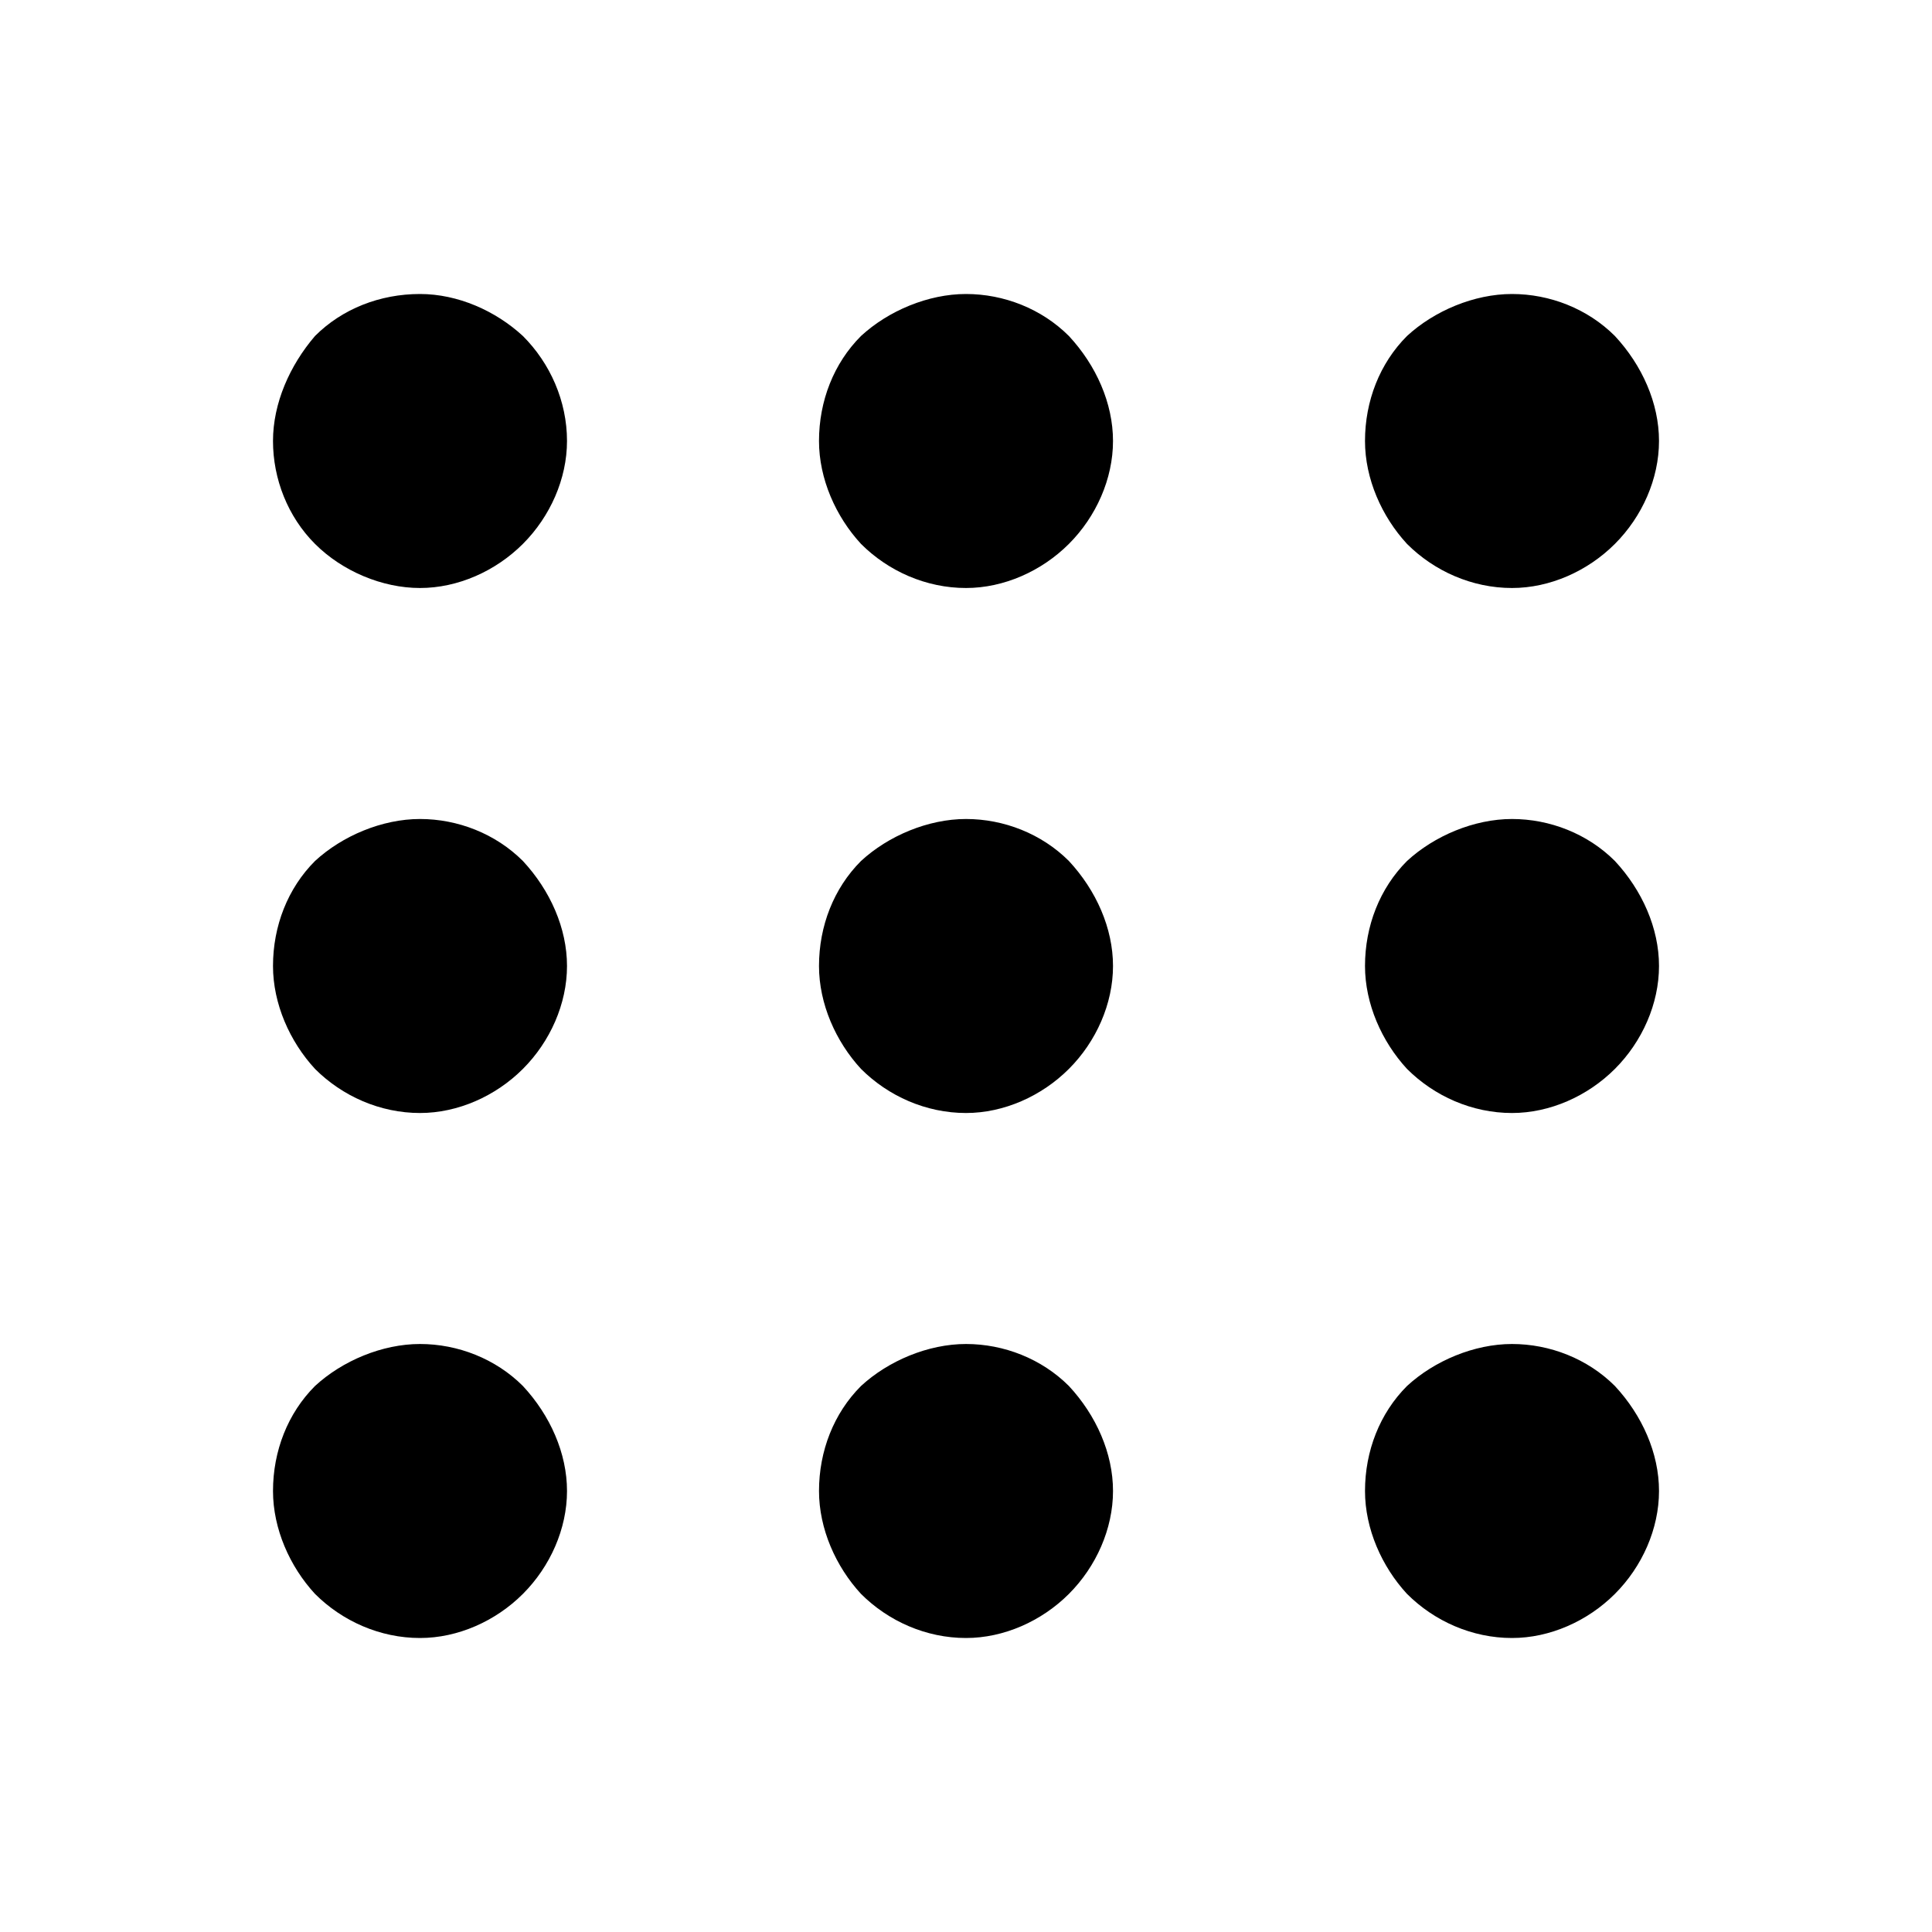 <svg viewBox="0 0 92 92" xmlns="http://www.w3.org/2000/svg"><path d="m20 28c-1.8 0-3.7-0.8-5-2.1s-2-3.1-2-4.9 0.8-3.6 2-5c1.3-1.3 3.1-2 5-2 1.8 0 3.6 0.8 4.9 2 1.3 1.3 2.1 3.1 2.1 5 0 1.8-0.8 3.6-2.1 4.9s-3.1 2.1-4.9 2.1zm30.9-2.1c1.3-1.3 2.1-3.1 2.1-4.9s-0.8-3.6-2.1-5c-1.3-1.3-3.1-2-4.9-2s-3.7 0.8-5 2c-1.3 1.3-2 3.1-2 5 0 1.8 0.8 3.6 2 4.9 1.3 1.3 3.1 2.1 5 2.1 1.8 0 3.6-0.8 4.9-2.1zm26 0c1.3-1.3 2.1-3.1 2.1-4.9s-0.8-3.6-2.1-5c-1.3-1.3-3.1-2-4.9-2s-3.7 0.8-5 2c-1.3 1.3-2 3.1-2 5 0 1.8 0.8 3.6 2 4.9 1.3 1.3 3.1 2.1 5 2.1 1.8 0 3.6-0.8 4.9-2.1zm-52 25c1.3-1.3 2.1-3.1 2.1-4.9s-0.8-3.6-2.1-5c-1.3-1.3-3.1-2-4.9-2s-3.7 0.8-5 2c-1.3 1.3-2 3.1-2 5 0 1.8 0.8 3.6 2 4.9 1.3 1.3 3.1 2.1 5 2.1 1.8 0 3.6-0.8 4.9-2.1zm26 0c1.3-1.3 2.1-3.1 2.1-4.9s-0.8-3.6-2.1-5c-1.3-1.3-3.1-2-4.9-2s-3.7 0.8-5 2c-1.3 1.3-2 3.1-2 5 0 1.8 0.8 3.6 2 4.9 1.3 1.3 3.1 2.1 5 2.1 1.8 0 3.6-0.8 4.9-2.1zm26 0c1.3-1.3 2.1-3.1 2.1-4.9s-0.8-3.6-2.1-5c-1.3-1.3-3.1-2-4.9-2s-3.7 0.8-5 2c-1.3 1.3-2 3.1-2 5 0 1.8 0.8 3.6 2 4.9 1.3 1.3 3.1 2.1 5 2.1 1.8 0 3.6-0.8 4.9-2.1zm-52 25c1.3-1.3 2.1-3.1 2.1-4.9s-0.8-3.6-2.1-5c-1.3-1.3-3.1-2-4.9-2s-3.7 0.8-5 2c-1.3 1.3-2 3.1-2 5 0 1.8 0.8 3.6 2 4.9 1.3 1.3 3.1 2.1 5 2.1 1.8 0 3.6-0.8 4.9-2.1zm26 0c1.3-1.3 2.1-3.1 2.1-4.9s-0.8-3.6-2.1-5c-1.3-1.3-3.1-2-4.9-2s-3.7 0.8-5 2c-1.3 1.3-2 3.1-2 5 0 1.8 0.8 3.6 2 4.9 1.3 1.3 3.1 2.1 5 2.1 1.8 0 3.6-0.8 4.9-2.1zm26 0c1.3-1.3 2.1-3.1 2.1-4.9s-0.8-3.6-2.1-5c-1.3-1.3-3.1-2-4.9-2s-3.7 0.8-5 2c-1.3 1.3-2 3.1-2 5 0 1.8 0.8 3.6 2 4.9 1.3 1.3 3.1 2.1 5 2.1 1.8 0 3.6-0.8 4.9-2.1z"/></svg>
